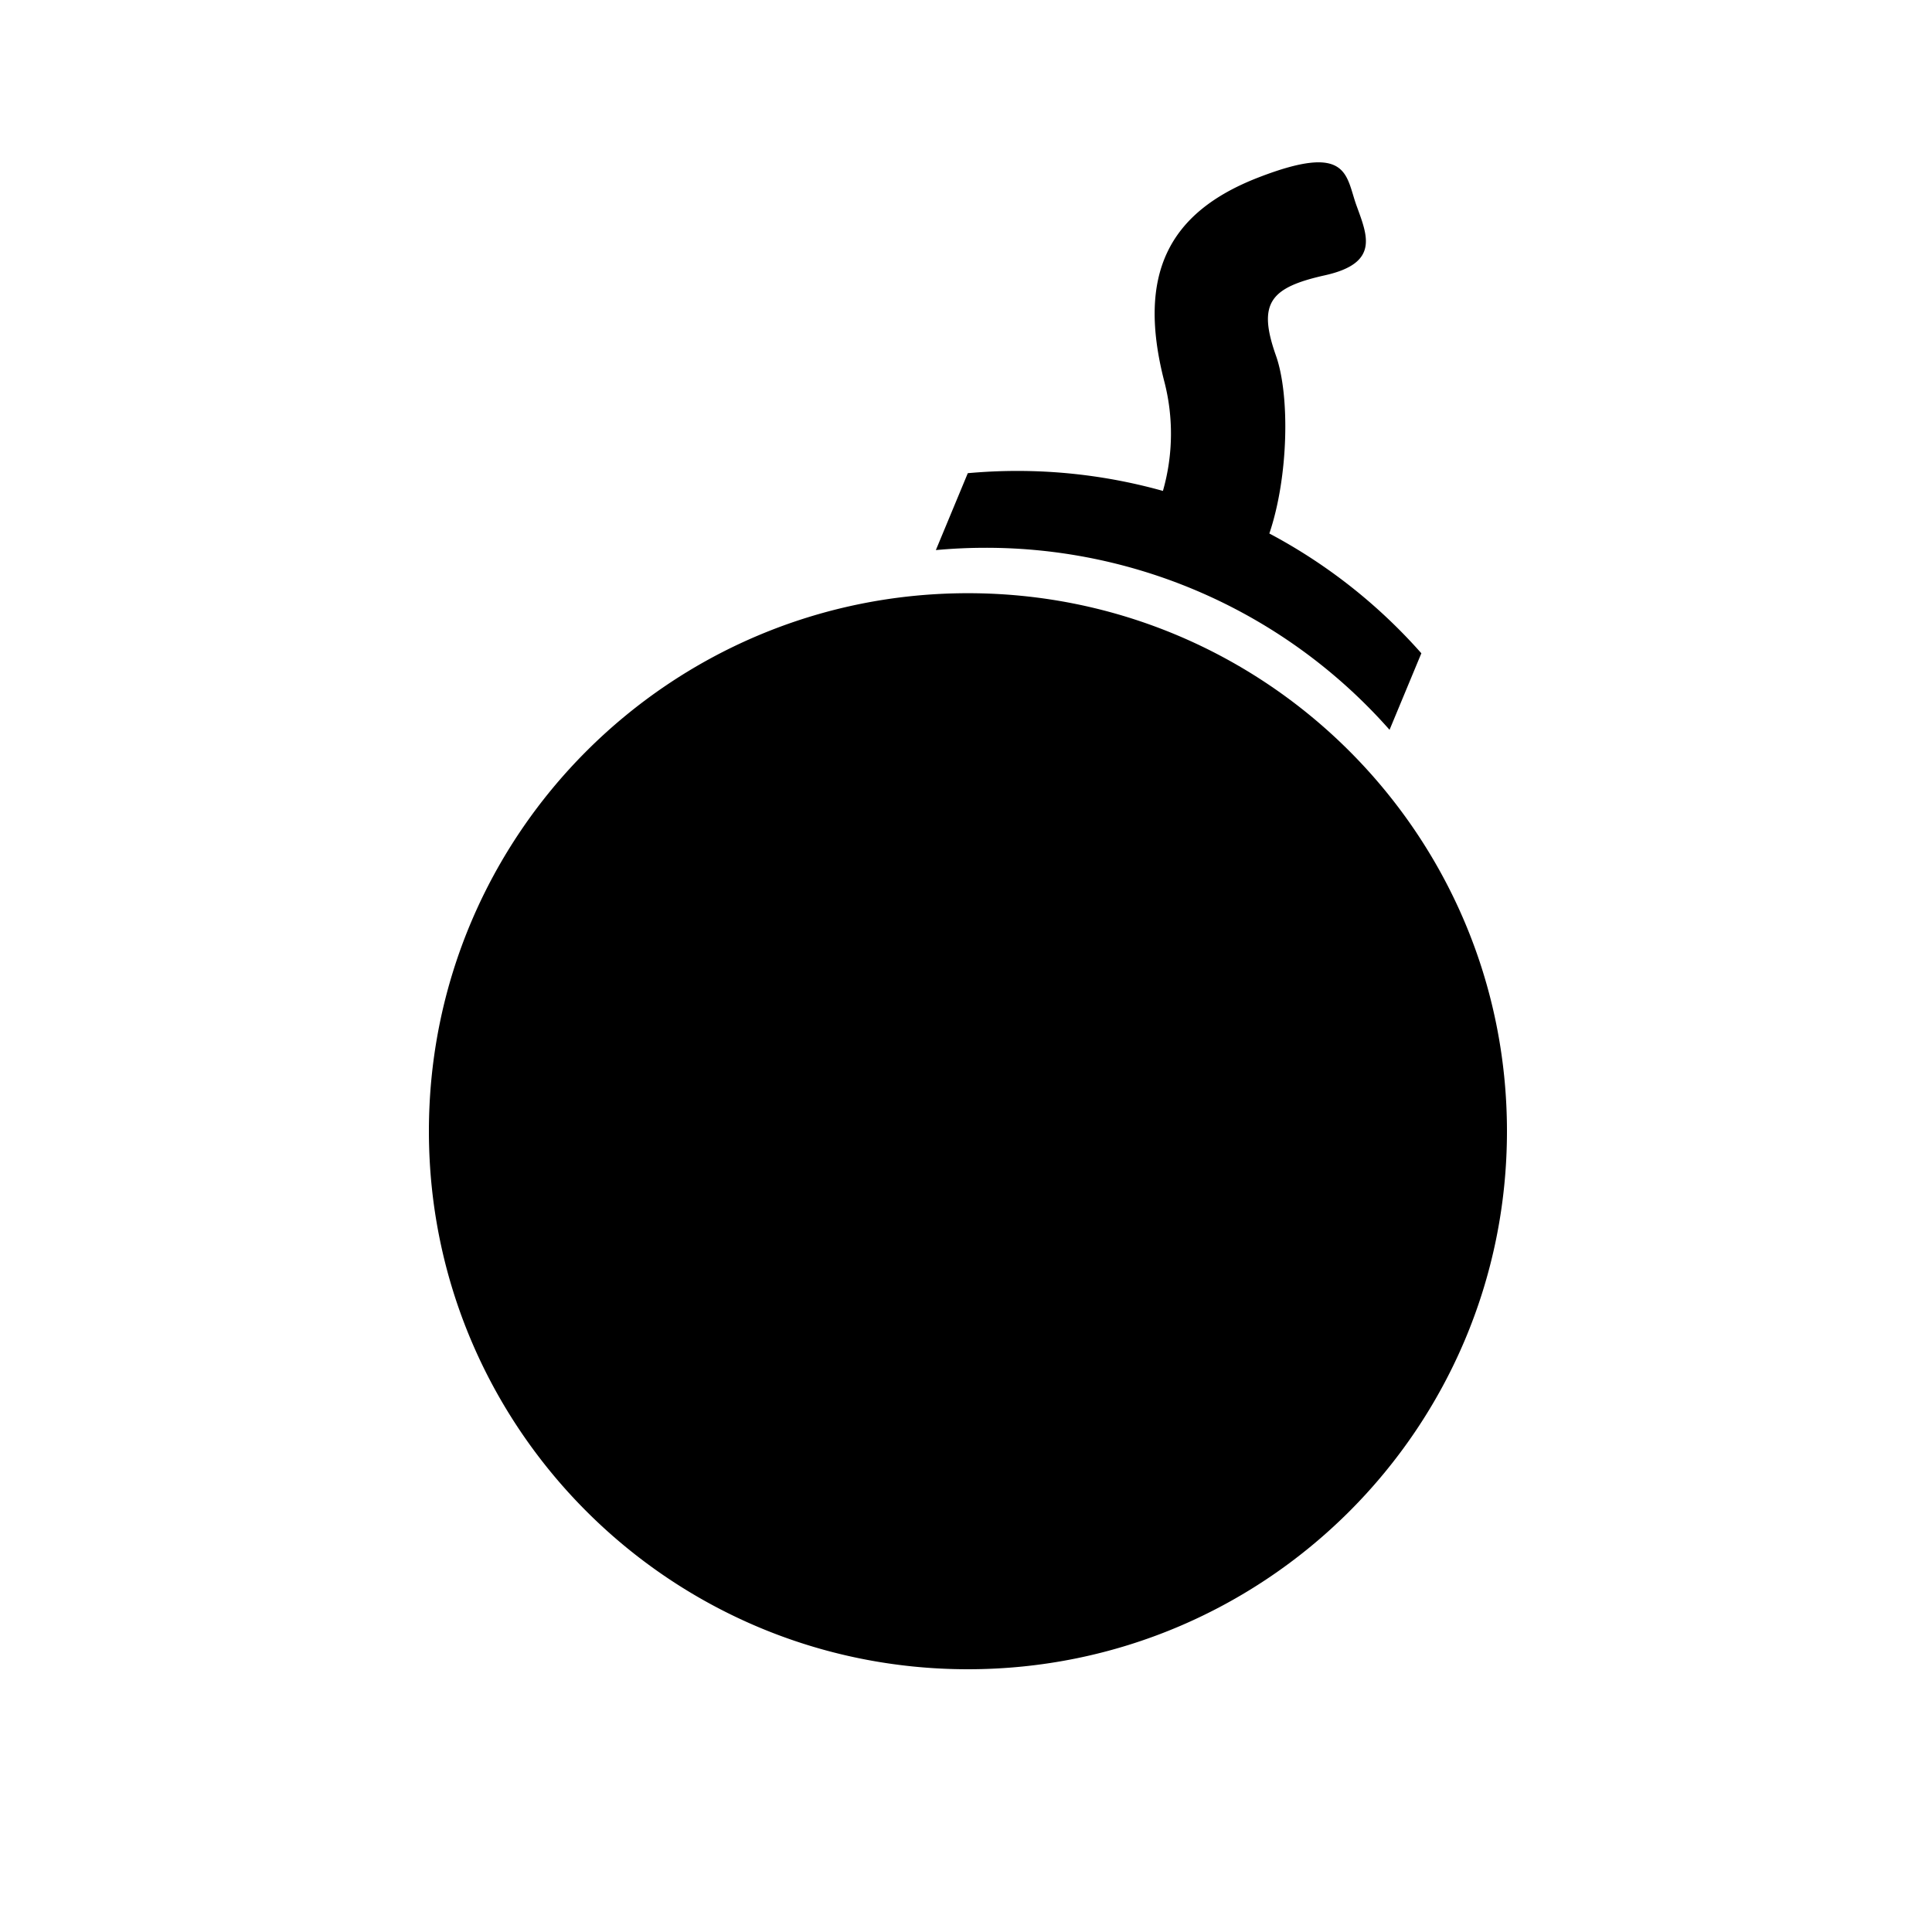 <svg xmlns="http://www.w3.org/2000/svg" width="100" height="100" viewBox="0 0 500 500">
<defs>
    <style>
      .cls-1 {
        fill-rule: evenodd;
      }
    </style>
  </defs>
  <path id="filled" class="cls-1" d="M359.614,188.876a139.263,139.263,0,0,0-104.585-47.109c-4.326,0-8.6.208-12.83,0.592l8.266-19.9c4.189-.378,8.429-0.582,12.717-0.582a139.791,139.791,0,0,1,37.781,5.172,53.79,53.79,0,0,0,.264-28.68c-6.9-27.223.991-43.355,24.458-52.441s22.555-.542,25.364,7.233S357.1,68.075,342.9,71.244s-17.5,7.181-12.682,20.8c3.628,10.243,3.269,31.319-1.711,46.025a140.059,140.059,0,0,1,39.339,31ZM390,292.761C390,369.66,327.544,432,250.5,432S111,369.66,111,292.761s62.456-139.24,139.5-139.24S390,215.861,390,292.761Z"/>
</svg>
